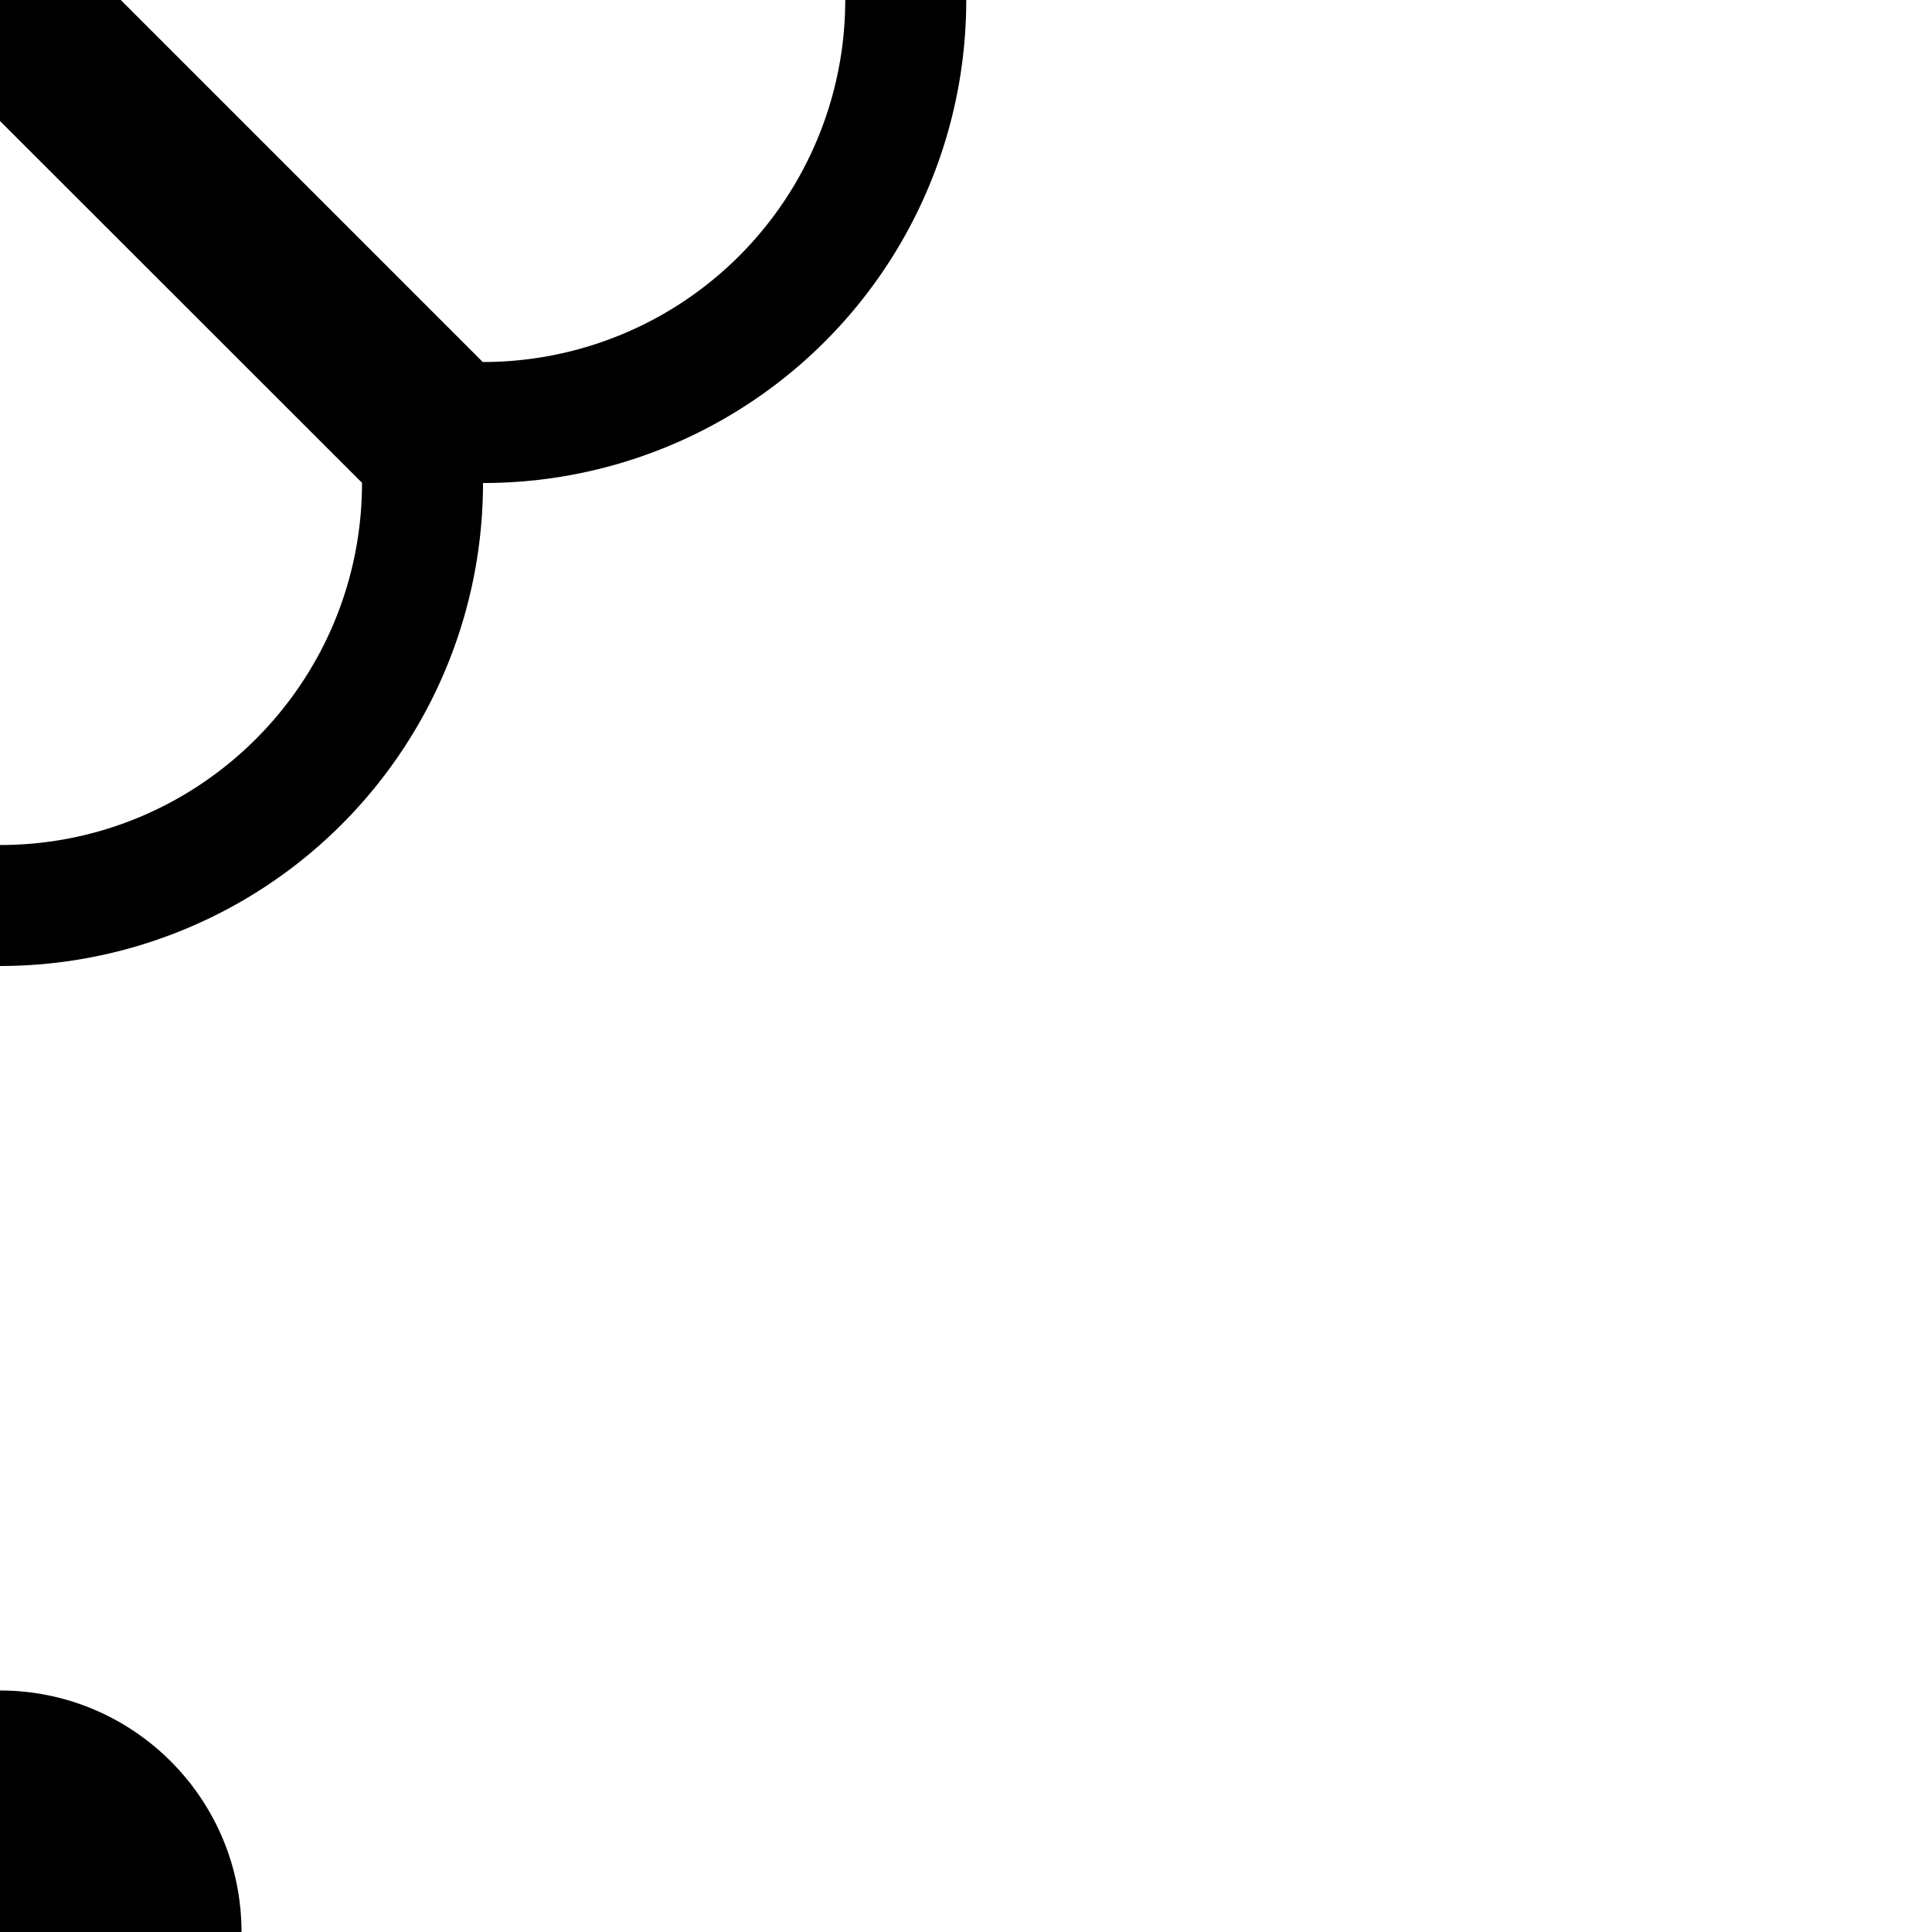 <svg xmlns="http://www.w3.org/2000/svg" width="32" height="32"><path d="M0 0v2.004l5.996 5.992c0 3.313-2.684 6-5.996 6V16a8 8 0 0 0 8-8V6L2 0Zm14 0a5.998 5.998 0 0 1-6 5.996V8a7.996 7.996 0 0 0 8.004-8ZM0 32v-4c2.207 0 4 1.793 4 4Zm0 0" style="stroke:none;fill-rule:nonzero;fill:#000;fill-opacity:1"/></svg>